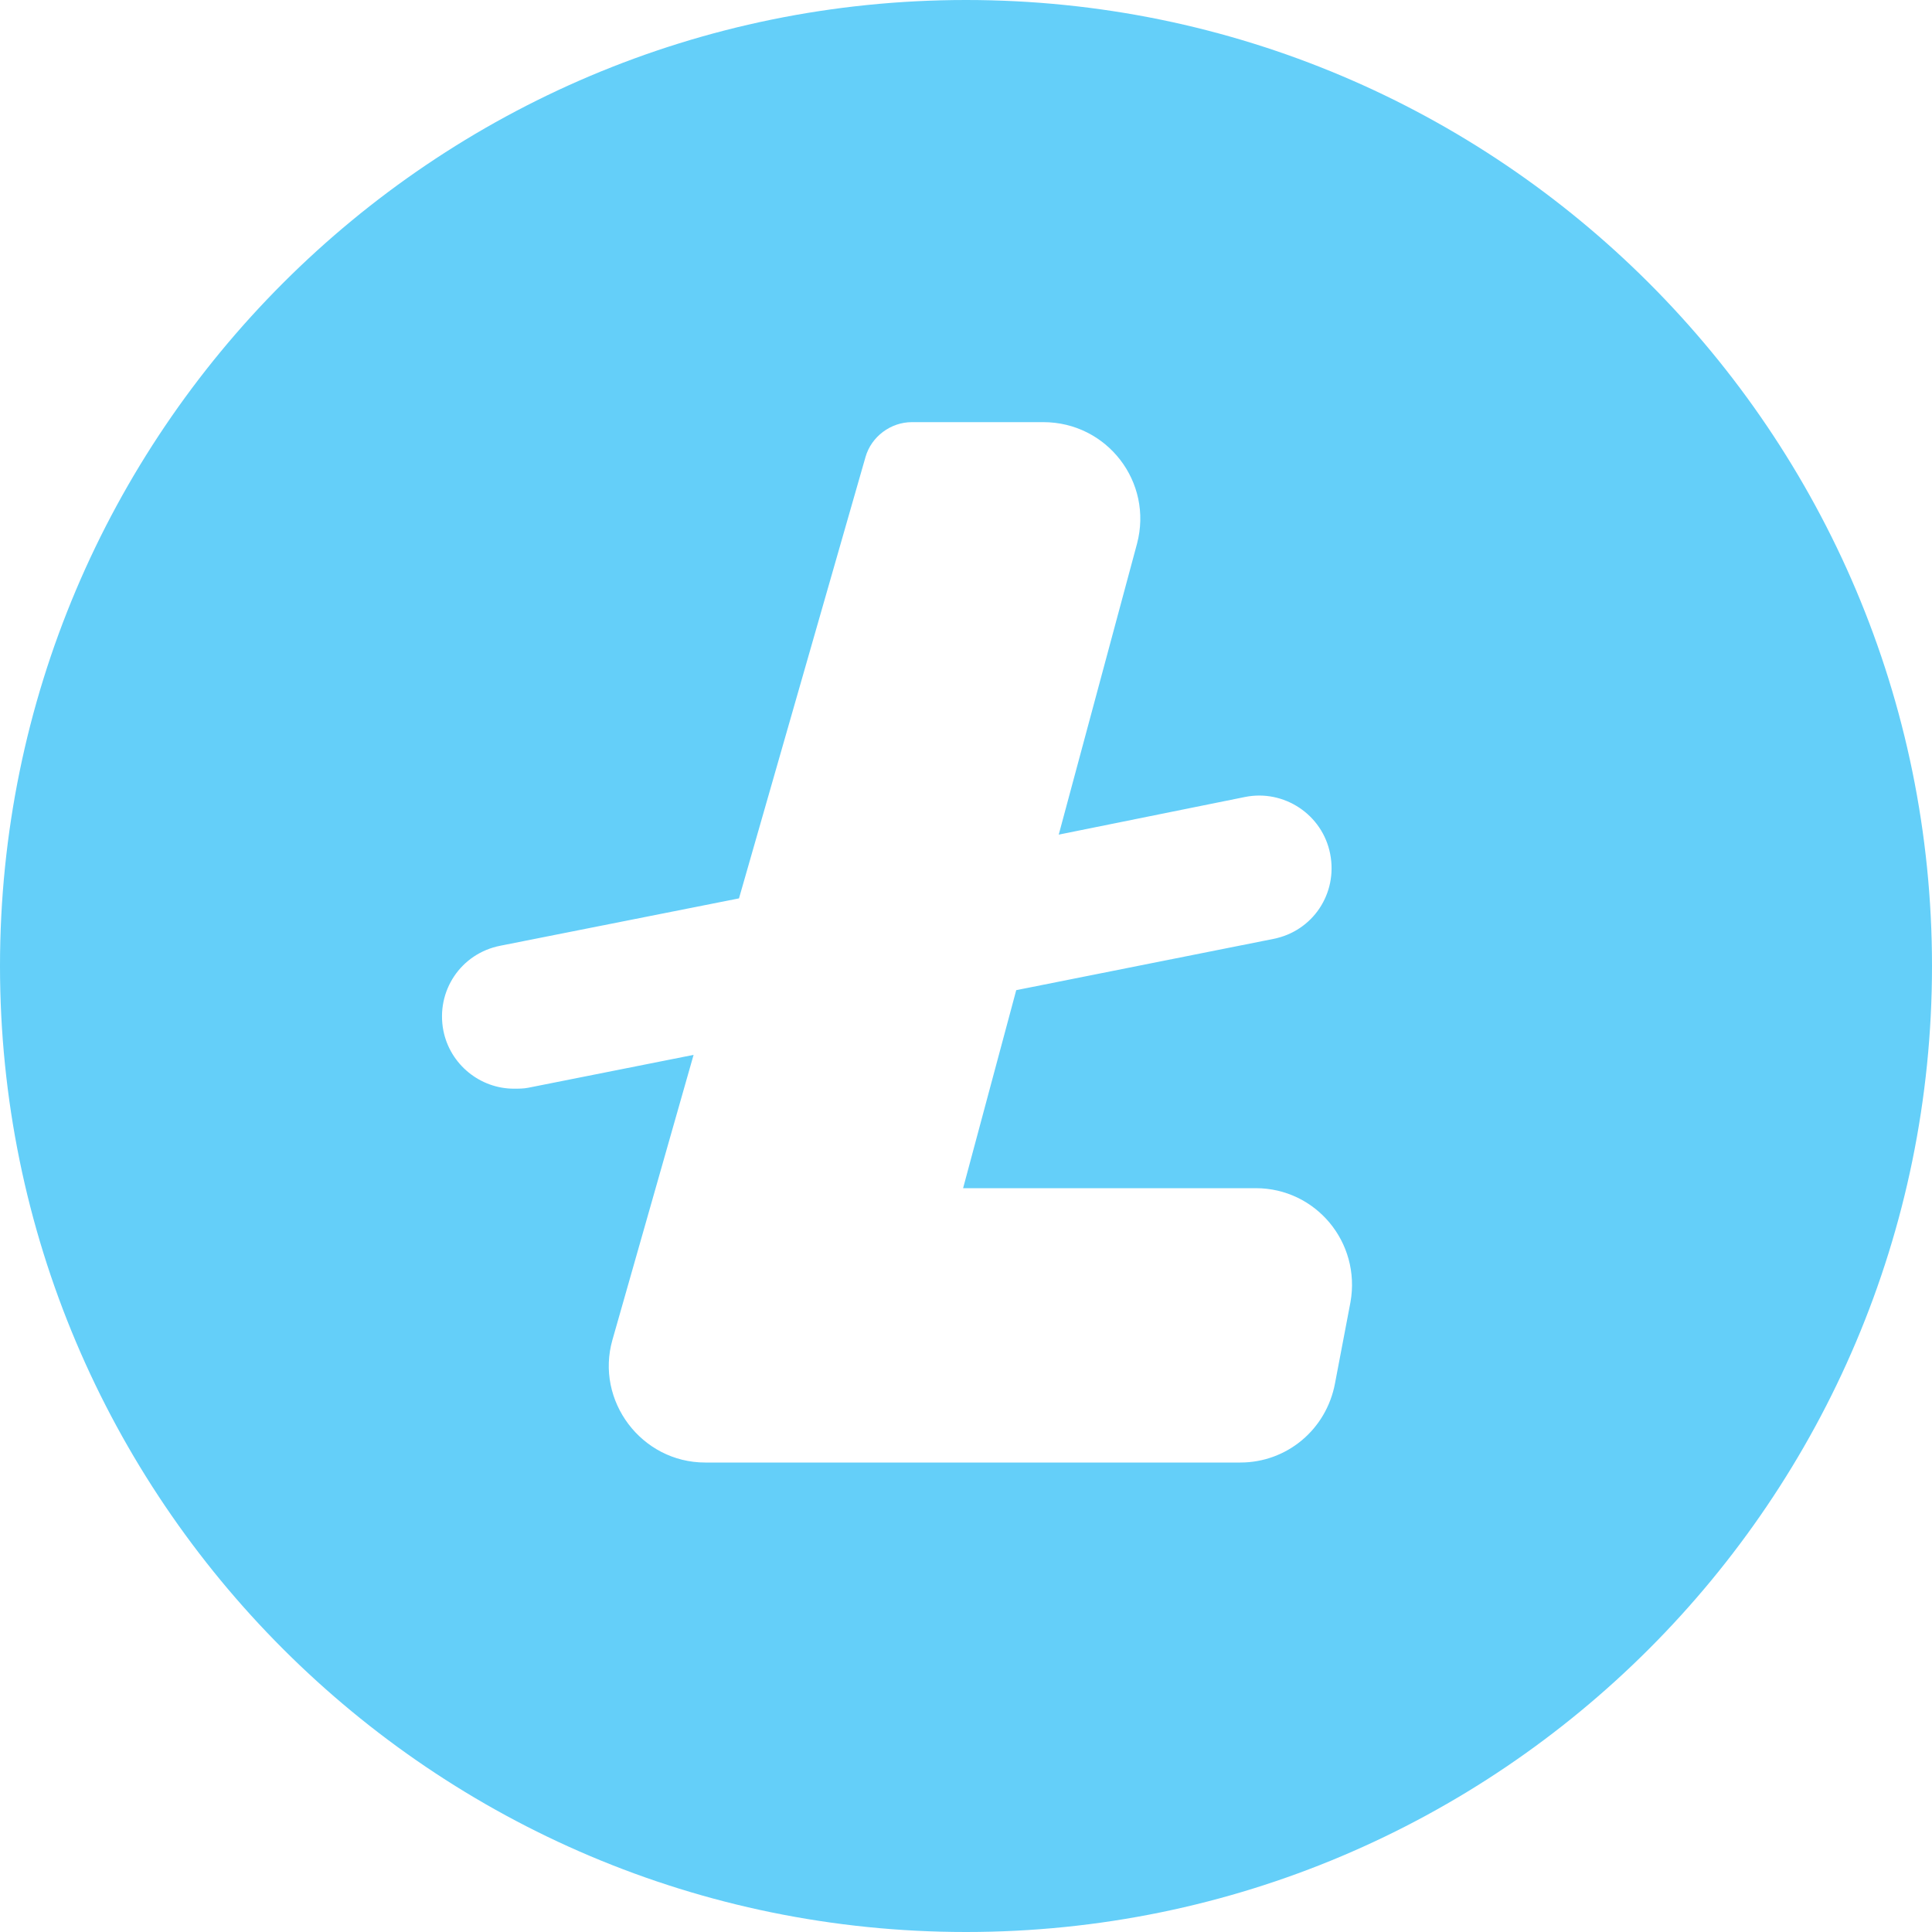 <svg width="20" height="20" viewBox="0 0 20 20" fill="none" xmlns="http://www.w3.org/2000/svg">
<path d="M10 0C4.48 0 0 4.48 0 10C0 15.52 4.48 20 10 20C15.52 20 20 15.52 20 10C20 4.48 15.52 0 10 0ZM13.82 14.32C13.73 14.8 13.32 15.14 12.84 15.14H7.3C6.64 15.14 6.16 14.5 6.34 13.87L7.18 10.92L5.47 11.26C5.42 11.27 5.37 11.27 5.32 11.27C4.97 11.27 4.66 11.02 4.59 10.67C4.51 10.26 4.77 9.87 5.18 9.79L7.65 9.3L8.96 4.73C9.02 4.52 9.22 4.37 9.44 4.37H10.8C11.46 4.37 11.94 4.99 11.77 5.63L10.96 8.64L12.89 8.25C13.29 8.17 13.69 8.43 13.77 8.84C13.85 9.25 13.59 9.64 13.18 9.72L10.52 10.25L9.97 12.3H13C13.62 12.3 14.09 12.86 13.98 13.48L13.82 14.32Z" fill="#64CFF9"/>
</svg>
